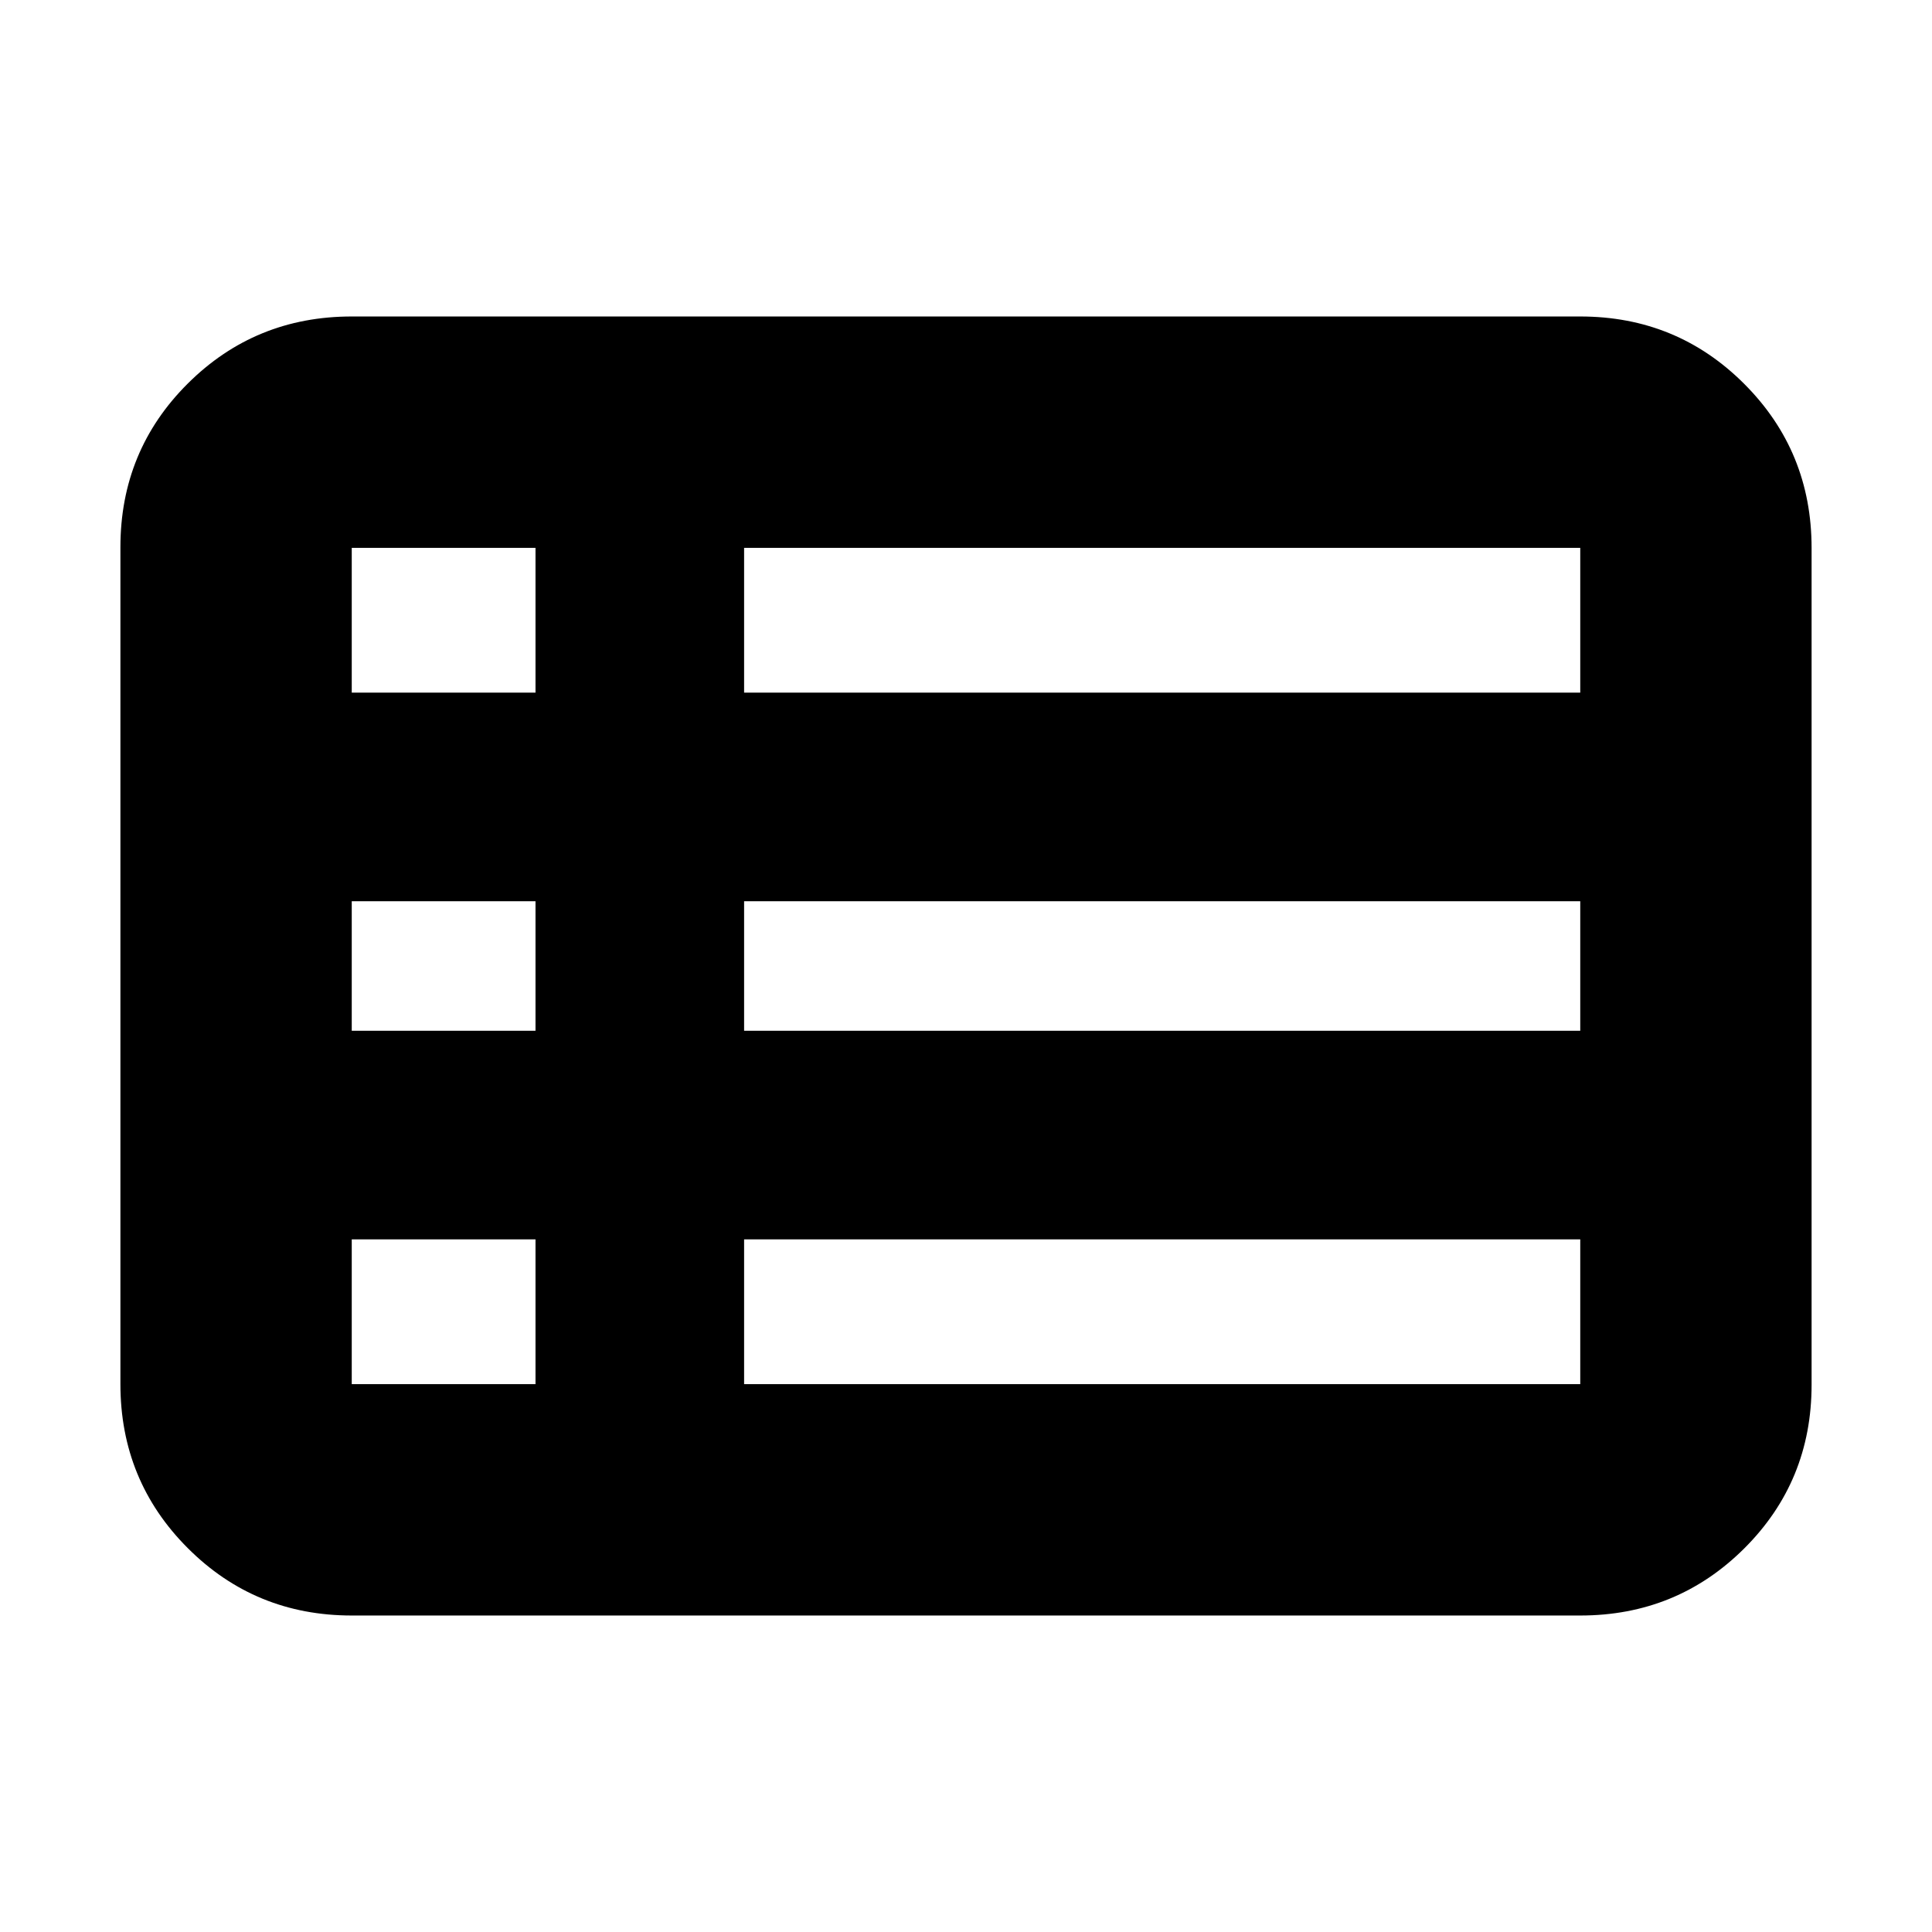 <svg xmlns="http://www.w3.org/2000/svg" height="20" viewBox="0 -960 960 960" width="20"><path d="M369.74-272.22h415.48v-71.95H369.74v71.95ZM174.78-615.83h91.31v-71.95h-91.31v71.95Zm0 168h91.31v-64.34h-91.31v64.34Zm0 175.61h91.31v-71.95h-91.31v71.95Zm194.96-175.61h415.48v-64.34H369.74v64.34Zm0-168h415.48v-71.95H369.74v71.95ZM174.78-157.26q-48 0-81.48-33.49-33.47-33.49-33.47-81.51v-415.81q0-48.01 33.47-81.34 33.48-33.33 81.48-33.33h610.44q48 0 81.48 33.49 33.47 33.49 33.47 81.51v415.81q0 48.01-33.47 81.34-33.48 33.33-81.48 33.33H174.78Z"/></svg>
